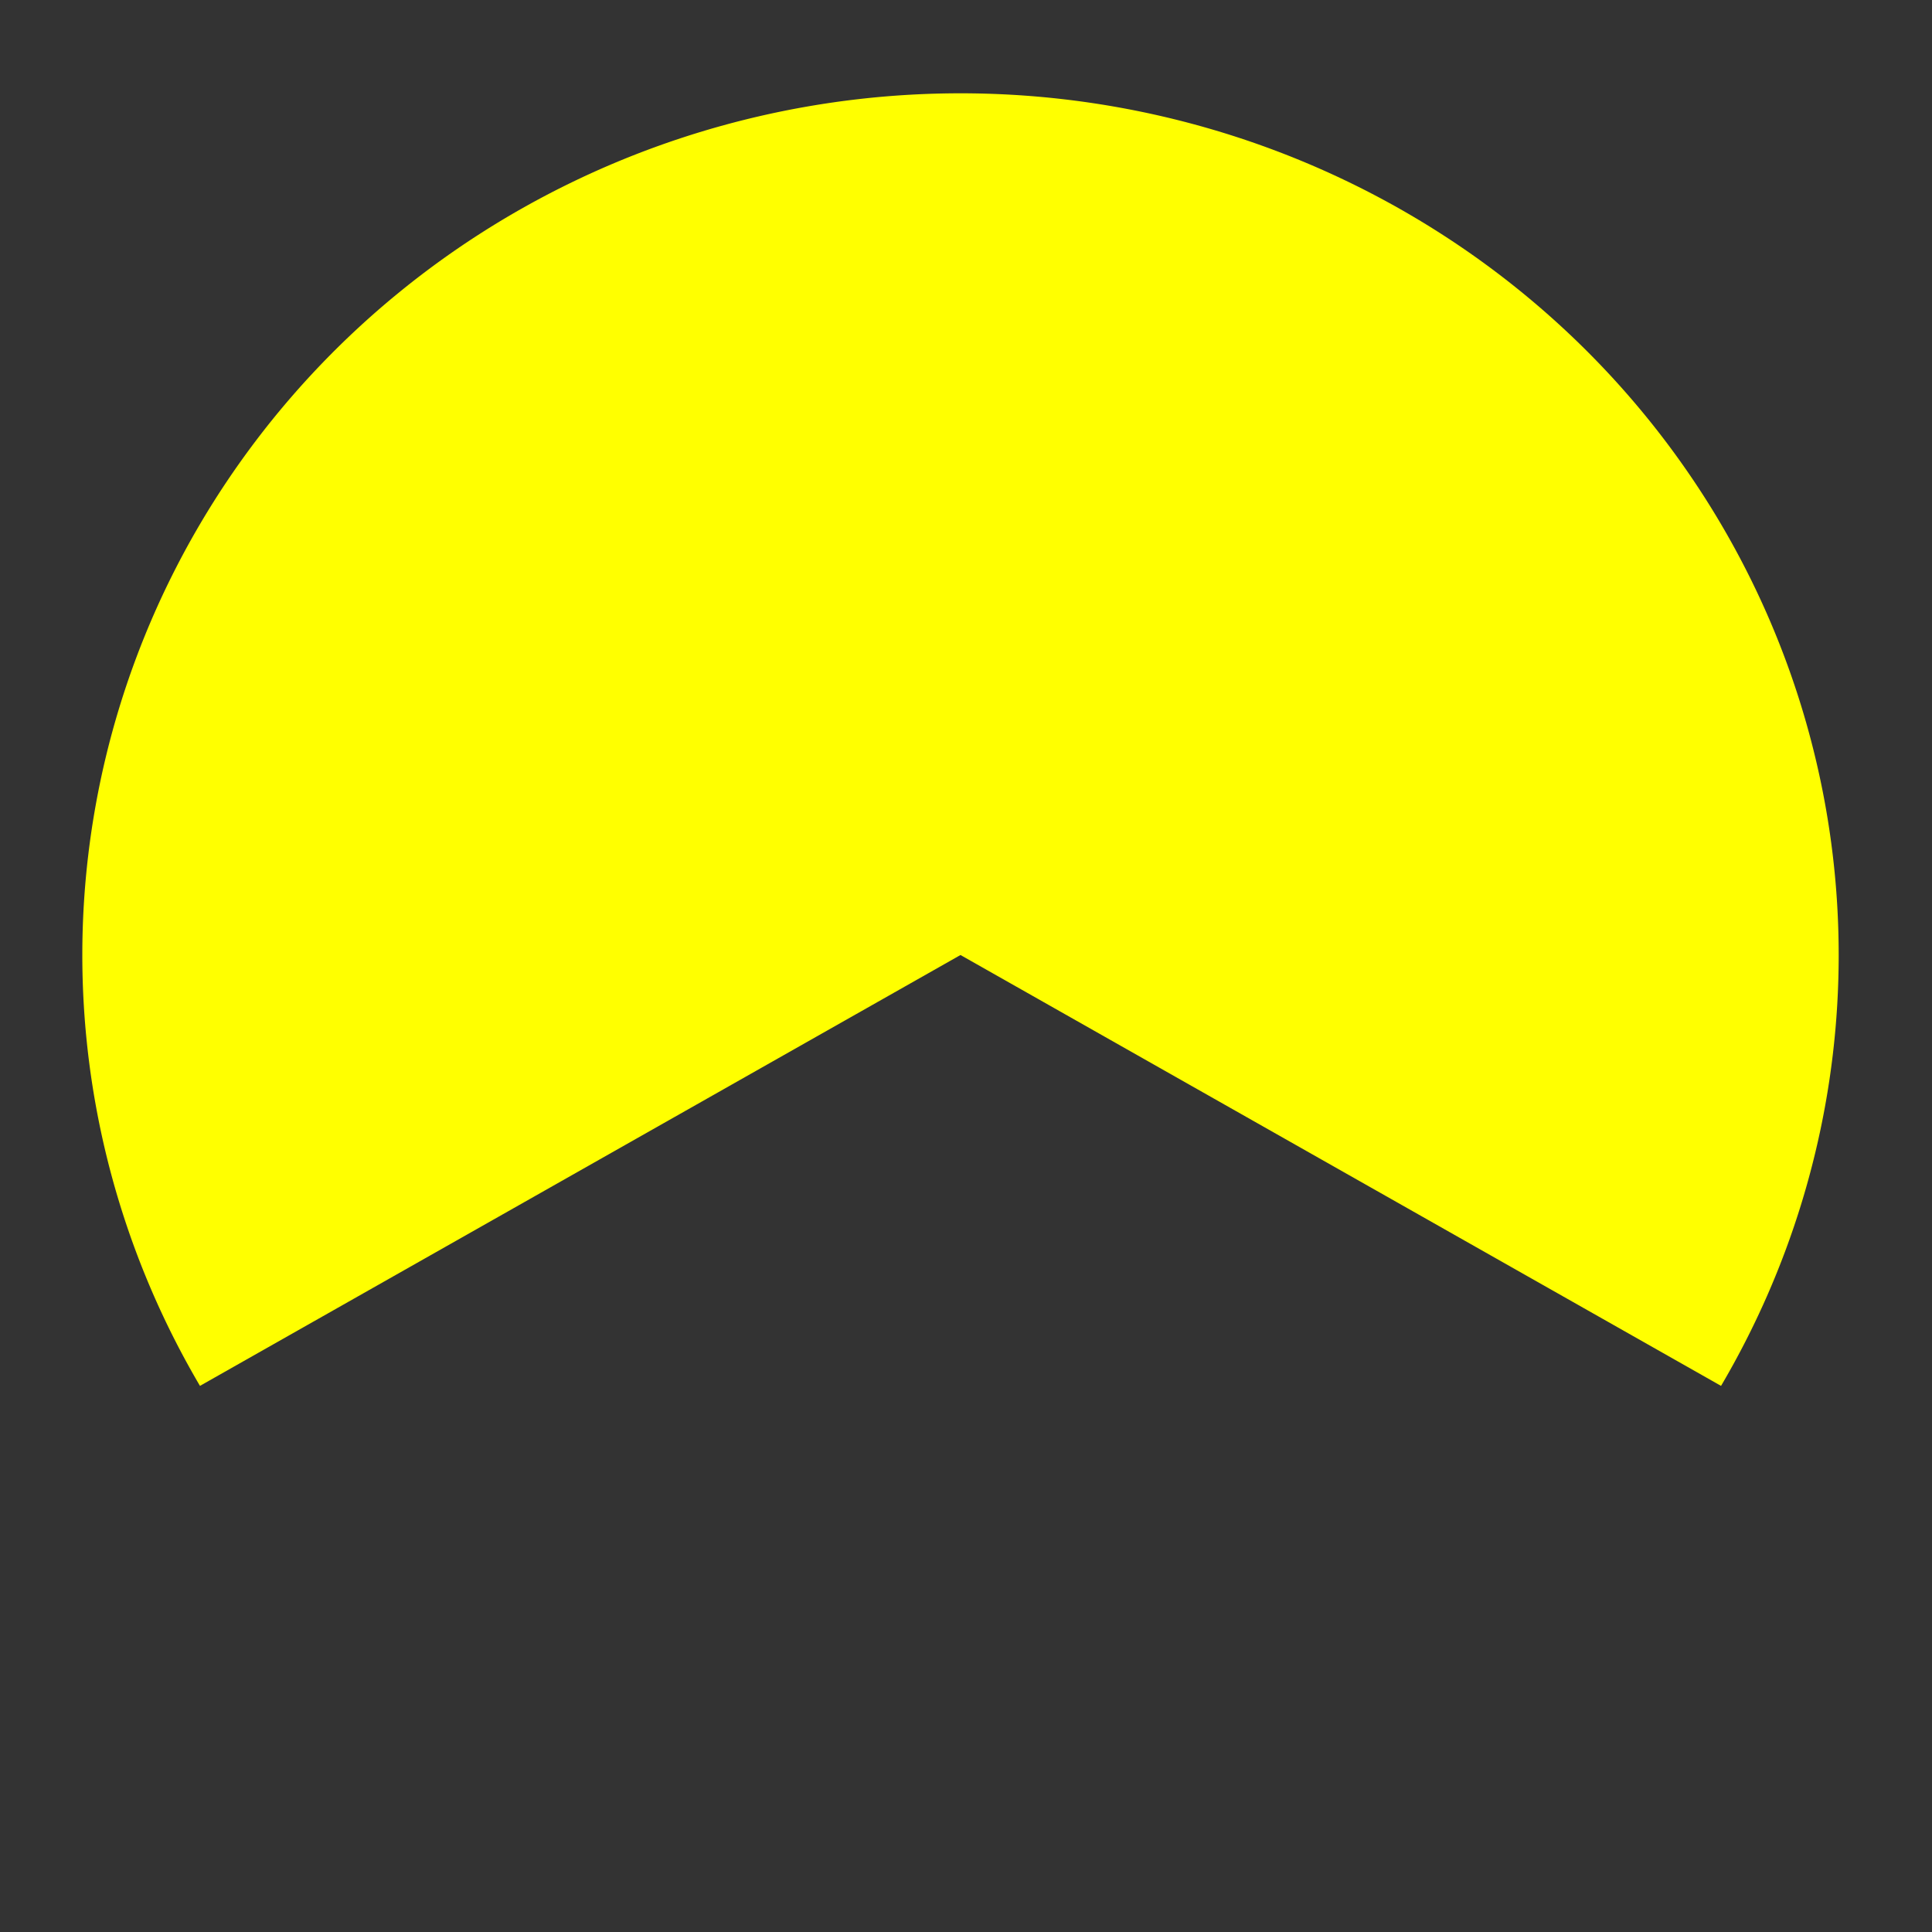 <?xml version="1.0" encoding="UTF-8" standalone="no"?>
<!-- Created with Inkscape (http://www.inkscape.org/) -->

<svg
   xmlns:dc="http://purl.org/dc/elements/1.1/"
   xmlns:cc="http://creativecommons.org/ns#"
   xmlns:rdf="http://www.w3.org/1999/02/22-rdf-syntax-ns#"
   xmlns:svg="http://www.w3.org/2000/svg"
   xmlns="http://www.w3.org/2000/svg"
   xmlns:sodipodi="http://sodipodi.sourceforge.net/DTD/sodipodi-0.dtd"
   xmlns:inkscape="http://www.inkscape.org/namespaces/inkscape"
   width="64"
   height="64"
   id="svg3379"
   version="1.1"
   inkscape:version="0.91 r13725"
   viewBox="0 0 64 64"
   sodipodi:docname="open-60.svg">
  <rect x="0" y="0" width="64" height="64" fill="#333333" stroke="none"/>
  <defs
     id="defs3381" />
  <sodipodi:namedview
     id="base"
     pagecolor="#ffffff"
     bordercolor="#666666"
     borderopacity="1.0"
     inkscape:pageopacity="0.0"
     inkscape:pageshadow="2"
     inkscape:zoom="5.4999999"
     inkscape:cx="-19.629425"
     inkscape:cy="15.394317"
     inkscape:current-layer="layer1"
     showgrid="true"
     inkscape:document-units="px"
     inkscape:grid-bbox="true"
     inkscape:window-width="1920"
     inkscape:window-height="988"
     inkscape:window-x="0"
     inkscape:window-y="32"
     inkscape:window-maximized="1"
     inkscape:object-paths="true" />
  <g
     id="layer1"
     inkscape:label="Layer 1"
     inkscape:groupmode="layer">
    <path
       style="fill:#ffff00"
       id="path3385"
       transform="matrix(0,1,-1,0,0,0)"
       sodipodi:type="arc"
       sodipodi:cx="31.636499"
       sodipodi:cy="-31.817999"
       sodipodi:rx="28.5455"
       sodipodi:ry="29.091"
       sodipodi:start="1.0471976"
       sodipodi:end="5.2359878"
       d="M 45.909,-6.624 A 28.546,29.091 0 0 1 9.769,-13.119 28.546,29.091 0 0 1 9.769,-50.517 28.546,29.091 0 0 1 45.909,-57.012 L 31.636,-31.818 Z" />
  </g>
</svg>
